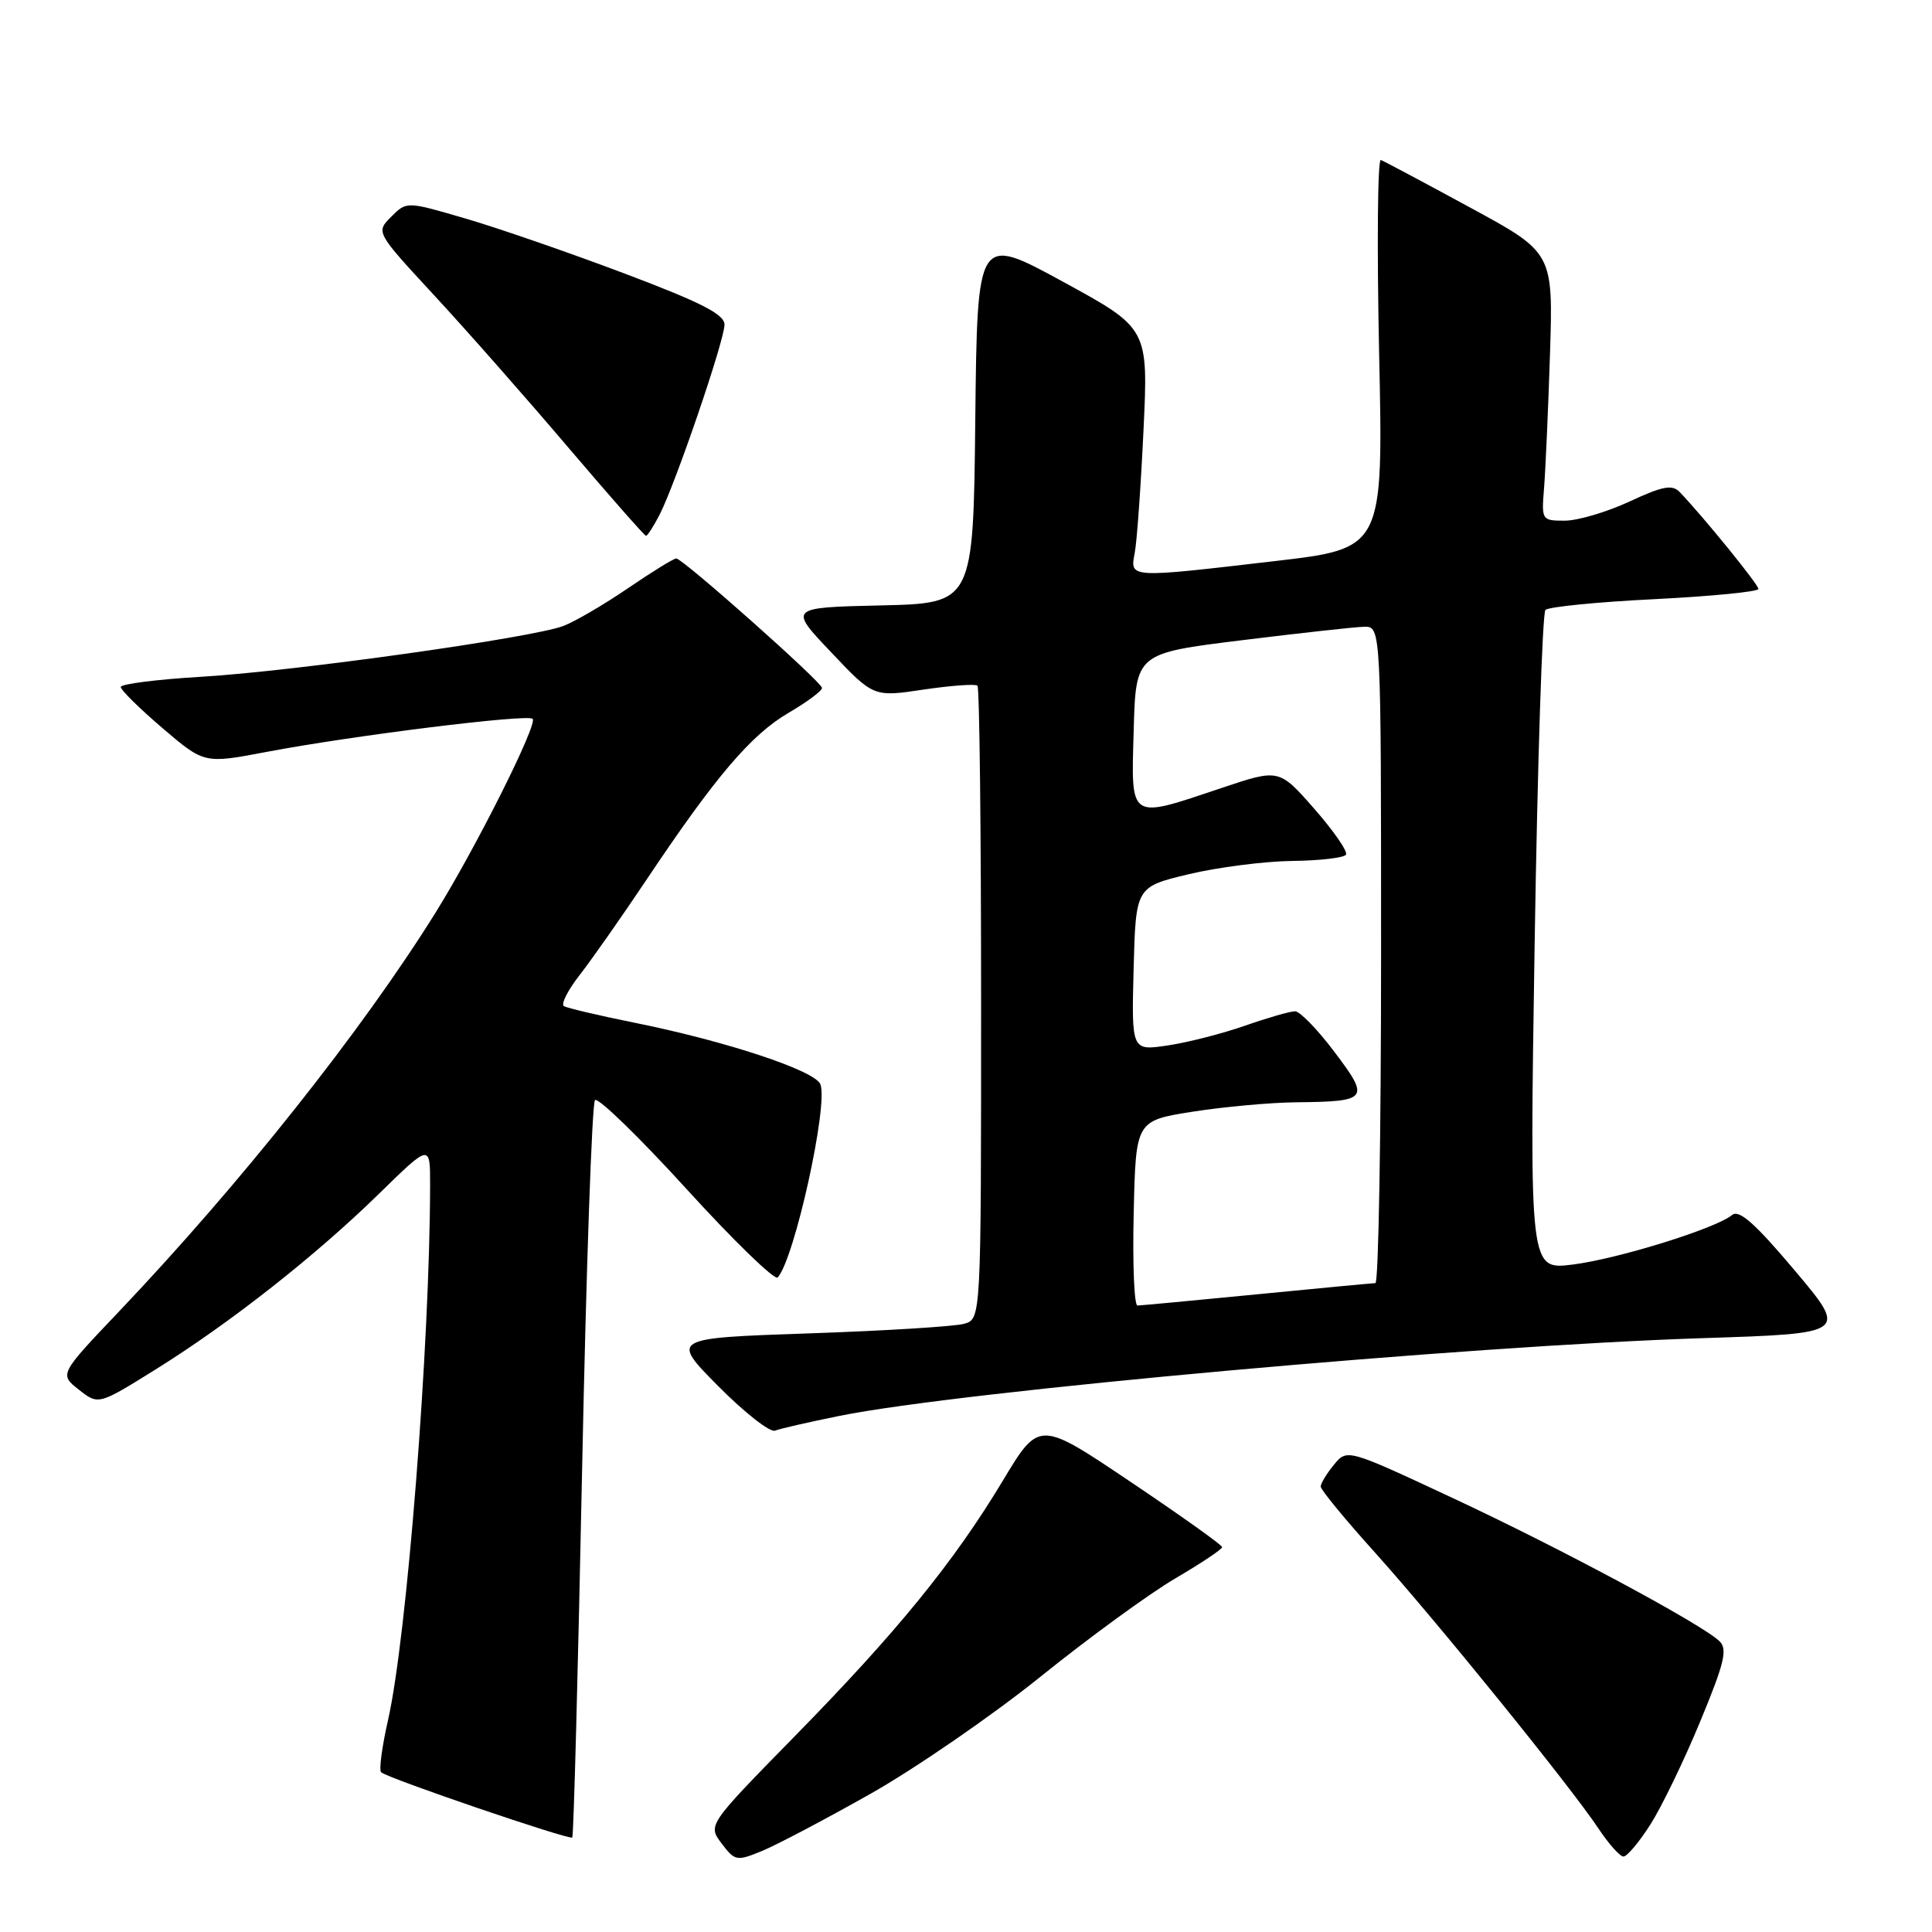 <?xml version="1.0" encoding="UTF-8" standalone="no"?>
<!DOCTYPE svg PUBLIC "-//W3C//DTD SVG 1.1//EN" "http://www.w3.org/Graphics/SVG/1.1/DTD/svg11.dtd" >
<svg xmlns="http://www.w3.org/2000/svg" xmlns:xlink="http://www.w3.org/1999/xlink" version="1.1" viewBox="0 0 256 256">
 <g >
 <path fill="currentColor"
d=" M 115.36 237.68 C 121.33 234.30 131.46 227.33 137.86 222.18 C 144.26 217.02 152.30 211.16 155.73 209.15 C 159.16 207.14 161.95 205.28 161.94 205.00 C 161.93 204.72 156.47 200.83 149.80 196.35 C 137.69 188.20 137.69 188.20 132.89 196.18 C 126.40 206.98 118.83 216.28 105.21 230.16 C 93.78 241.83 93.78 241.83 95.62 244.27 C 97.38 246.60 97.61 246.64 100.98 245.26 C 102.92 244.46 109.39 241.05 115.36 237.68 Z  M 218.69 241.75 C 220.18 239.41 223.15 233.28 225.28 228.12 C 228.51 220.33 228.94 218.52 227.83 217.46 C 225.48 215.20 206.93 205.24 192.50 198.50 C 178.50 191.96 178.50 191.96 176.75 194.09 C 175.79 195.26 175.00 196.56 175.00 196.98 C 175.00 197.39 178.19 201.28 182.10 205.62 C 190.22 214.63 208.07 236.68 211.78 242.25 C 213.14 244.31 214.65 246.00 215.12 246.00 C 215.59 246.00 217.20 244.09 218.69 241.75 Z  M 77.13 194.84 C 77.67 168.25 78.44 146.17 78.84 145.77 C 79.24 145.37 84.69 150.66 90.96 157.54 C 97.22 164.42 102.67 169.70 103.05 169.27 C 105.27 166.82 109.77 146.45 108.71 143.68 C 108.01 141.86 96.23 137.96 84.00 135.50 C 79.33 134.56 75.15 133.57 74.72 133.32 C 74.30 133.06 75.24 131.20 76.82 129.18 C 78.40 127.15 82.40 121.45 85.71 116.50 C 94.83 102.87 99.51 97.37 104.48 94.46 C 106.97 93.00 108.96 91.52 108.92 91.15 C 108.82 90.31 90.46 74.00 89.61 74.00 C 89.26 74.00 86.38 75.78 83.20 77.95 C 80.02 80.12 76.18 82.36 74.66 82.94 C 70.51 84.52 39.00 88.94 26.75 89.67 C 20.84 90.02 16.00 90.63 16.00 91.03 C 16.00 91.43 18.49 93.88 21.53 96.48 C 27.06 101.20 27.06 101.20 35.28 99.64 C 46.62 97.48 69.92 94.58 70.58 95.25 C 71.28 95.94 63.04 112.38 57.70 120.95 C 47.99 136.53 31.90 156.81 15.75 173.80 C 7.86 182.10 7.86 182.10 10.45 184.14 C 13.04 186.18 13.04 186.18 20.63 181.45 C 30.49 175.31 41.80 166.41 50.25 158.15 C 57.00 151.55 57.00 151.55 56.99 157.03 C 56.97 178.11 53.91 216.96 51.42 227.90 C 50.62 231.42 50.20 234.54 50.50 234.83 C 51.25 235.59 75.43 243.84 75.83 243.48 C 76.01 243.31 76.59 221.43 77.13 194.84 Z  M 111.20 187.62 C 127.20 184.36 194.37 178.31 225.67 177.31 C 244.84 176.69 244.84 176.69 237.80 168.33 C 232.54 162.09 230.43 160.22 229.50 161.00 C 227.36 162.78 214.38 166.81 208.39 167.56 C 202.67 168.27 202.67 168.27 203.35 124.92 C 203.73 101.08 204.37 81.23 204.78 80.82 C 205.19 80.41 211.71 79.76 219.26 79.39 C 226.82 79.01 233.00 78.40 233.00 78.04 C 233.00 77.45 225.77 68.55 222.58 65.21 C 221.59 64.17 220.33 64.40 215.93 66.45 C 212.94 67.84 209.09 68.98 207.37 68.99 C 204.30 69.00 204.25 68.92 204.59 64.75 C 204.78 62.41 205.14 54.42 205.38 46.99 C 205.81 33.47 205.81 33.47 194.78 27.49 C 188.71 24.19 183.40 21.36 182.97 21.20 C 182.54 21.03 182.44 32.55 182.74 46.79 C 183.30 72.68 183.30 72.68 168.90 74.35 C 149.46 76.62 149.72 76.63 150.36 73.25 C 150.65 71.74 151.17 64.42 151.52 57.00 C 152.16 43.50 152.16 43.50 140.83 37.32 C 129.50 31.14 129.50 31.14 129.23 55.54 C 128.97 79.94 128.97 79.94 116.73 80.22 C 104.50 80.50 104.50 80.50 110.13 86.43 C 115.75 92.37 115.75 92.37 122.40 91.37 C 126.06 90.83 129.26 90.60 129.52 90.86 C 129.79 91.12 130.00 110.11 130.00 133.05 C 130.00 174.77 130.00 174.77 127.75 175.41 C 126.51 175.76 117.26 176.34 107.18 176.68 C 88.87 177.31 88.87 177.31 95.17 183.67 C 98.64 187.17 102.02 189.82 102.69 189.57 C 103.35 189.31 107.18 188.43 111.20 187.62 Z  M 87.38 68.24 C 89.48 64.18 96.00 45.10 96.00 43.02 C 96.00 41.65 92.93 40.08 82.75 36.24 C 75.46 33.49 65.99 30.21 61.69 28.96 C 53.88 26.67 53.88 26.67 51.84 28.72 C 49.79 30.76 49.79 30.76 57.53 39.13 C 61.79 43.73 69.77 52.79 75.26 59.25 C 80.76 65.71 85.41 71.00 85.60 71.00 C 85.79 71.00 86.59 69.76 87.38 68.24 Z  M 150.22 160.75 C 150.50 148.50 150.50 148.50 158.00 147.31 C 162.12 146.66 168.28 146.10 171.67 146.06 C 181.33 145.96 181.56 145.66 176.84 139.41 C 174.60 136.43 172.24 134.00 171.60 134.00 C 170.95 134.00 167.97 134.86 164.97 135.91 C 161.96 136.96 157.35 138.14 154.71 138.53 C 149.93 139.24 149.93 139.24 150.21 128.38 C 150.50 117.52 150.50 117.52 157.50 115.84 C 161.35 114.92 167.51 114.13 171.19 114.08 C 174.87 114.04 178.09 113.66 178.35 113.25 C 178.61 112.83 176.72 110.10 174.15 107.17 C 169.48 101.85 169.48 101.85 161.82 104.43 C 149.49 108.56 149.88 108.82 150.22 96.78 C 150.50 86.57 150.50 86.57 164.50 84.84 C 172.20 83.89 179.51 83.08 180.75 83.05 C 183.00 83.00 183.00 83.00 183.00 126.50 C 183.00 150.43 182.66 170.01 182.25 170.02 C 181.84 170.03 174.75 170.70 166.50 171.51 C 158.25 172.32 151.15 172.98 150.72 172.99 C 150.29 172.99 150.06 167.49 150.22 160.75 Z "/>
</g>
</svg>